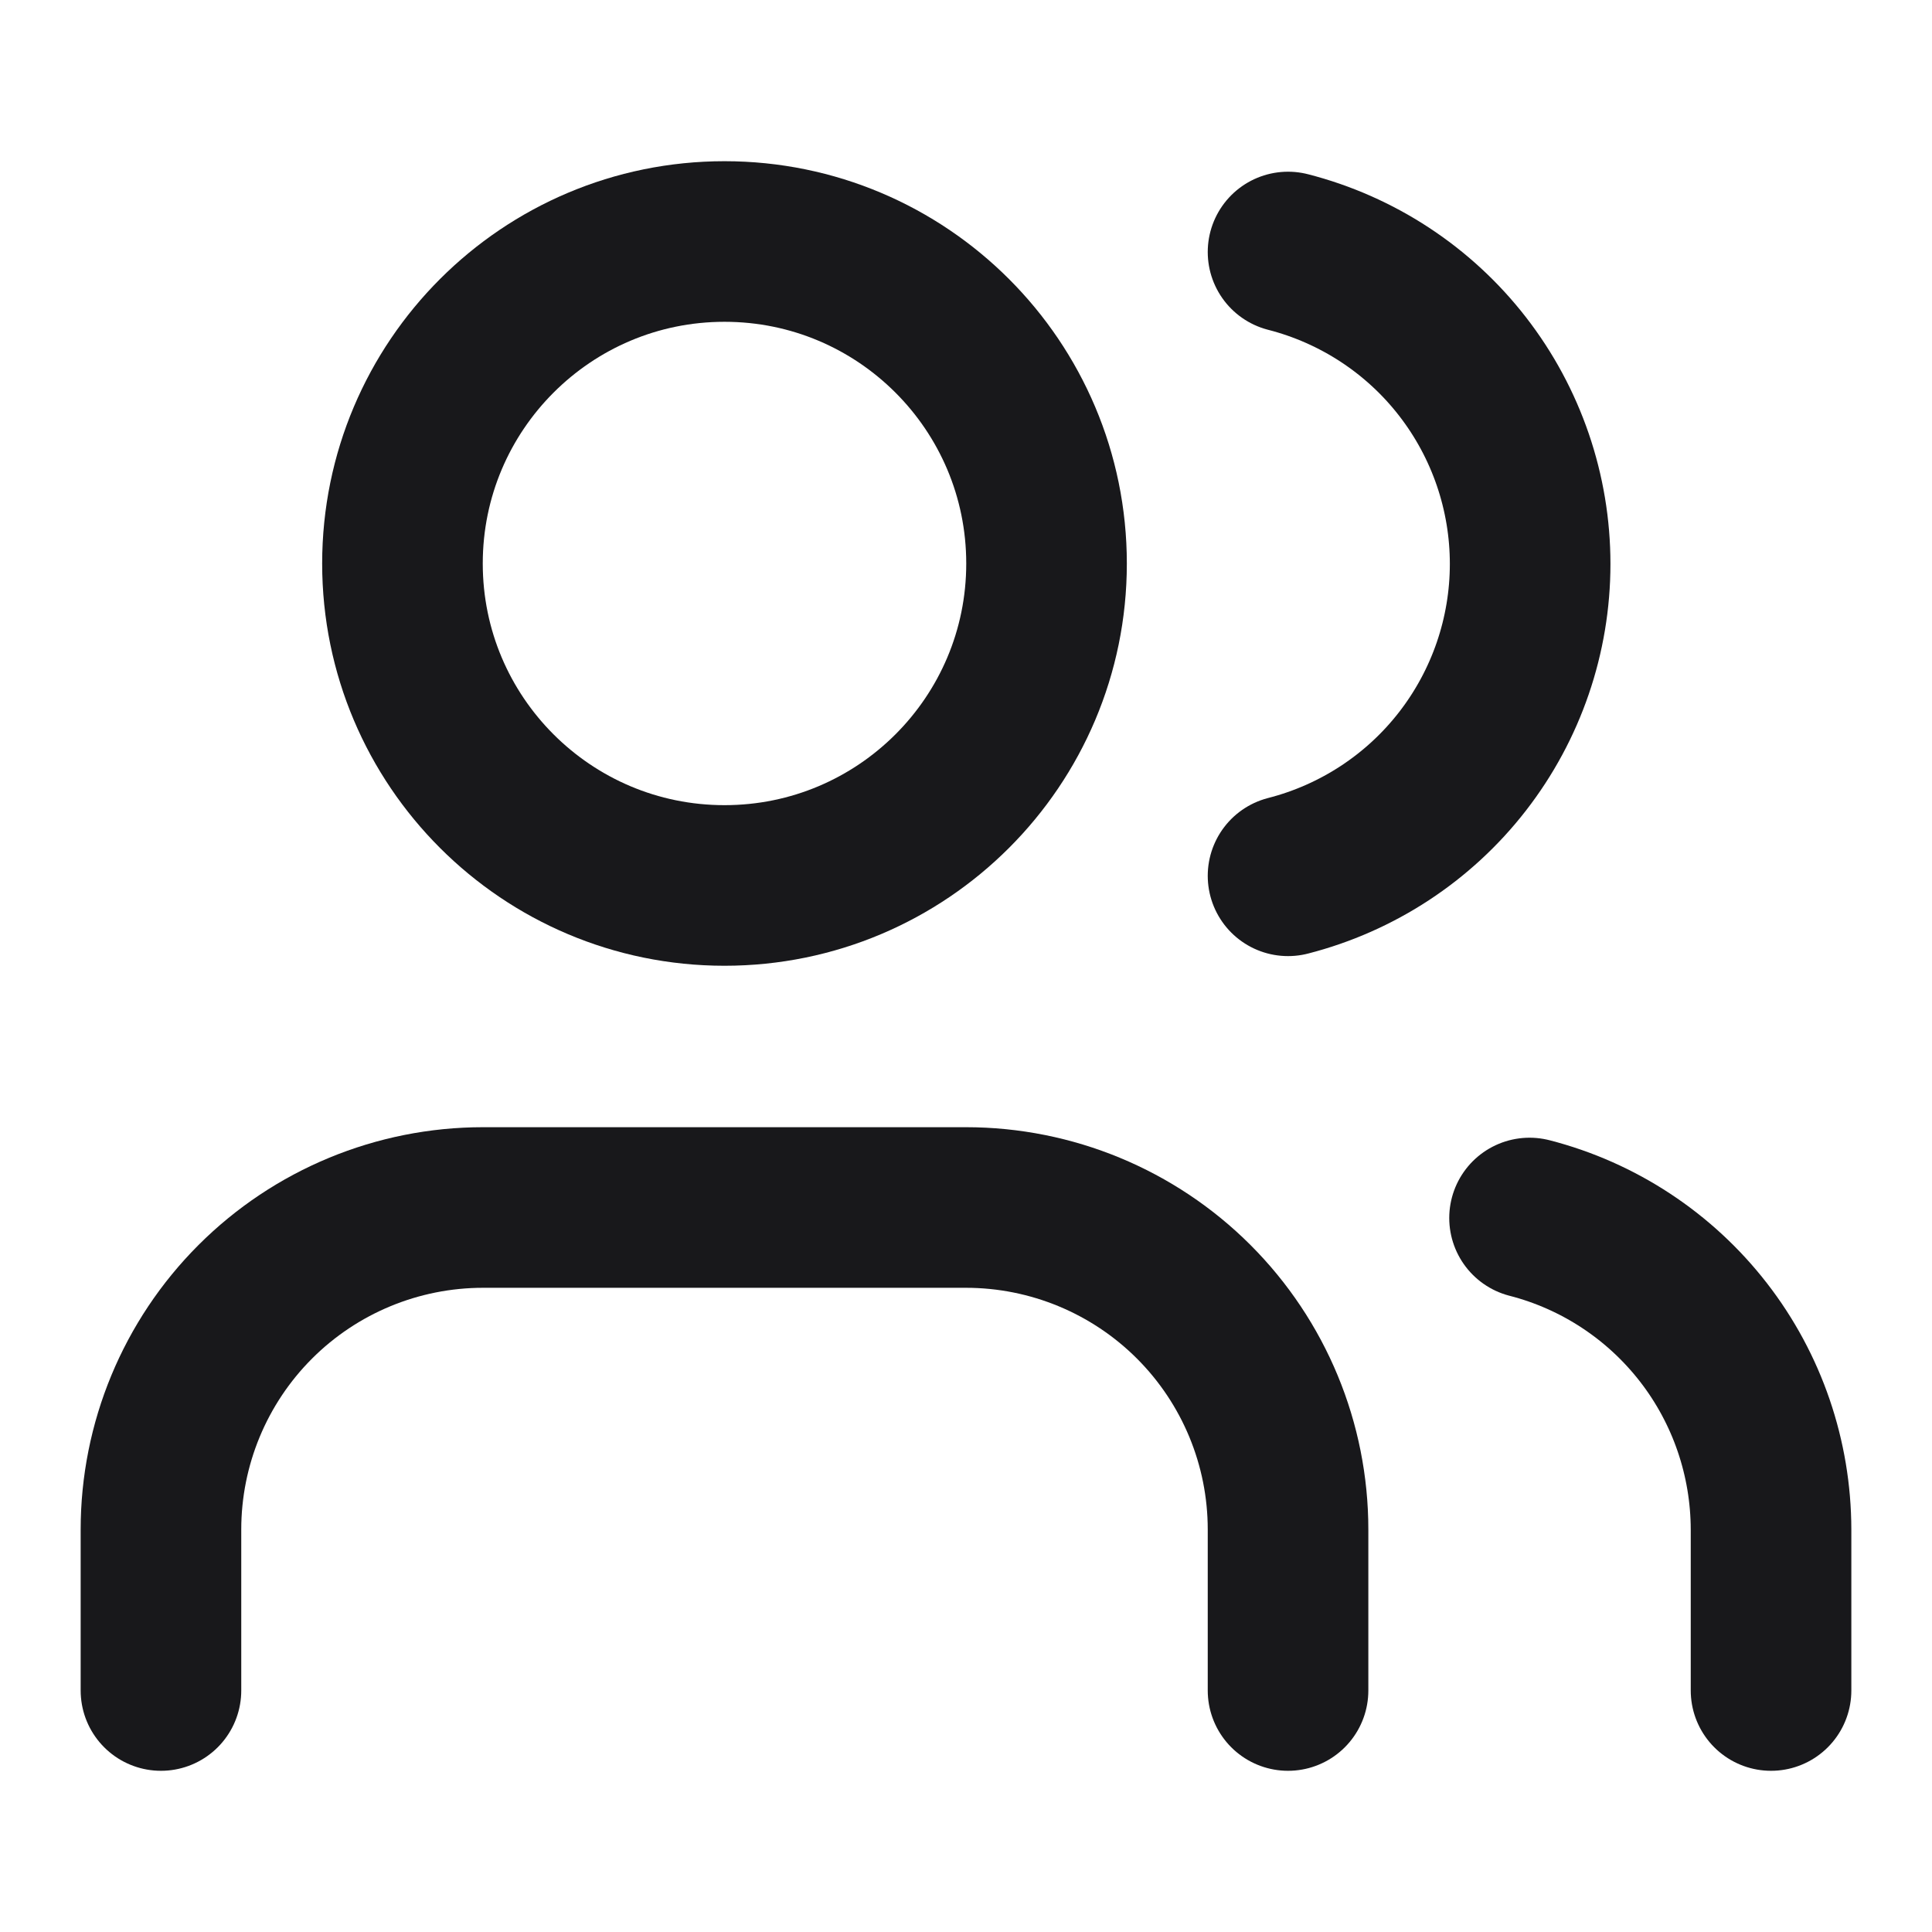 <svg width="16" height="16" viewBox="0 0 16 16" fill="none" xmlns="http://www.w3.org/2000/svg">
<path d="M10.667 14V12.667C10.667 11.959 10.386 11.281 9.886 10.781C9.386 10.281 8.707 10 8 10H4C3.293 10 2.614 10.281 2.114 10.781C1.614 11.281 1.333 11.959 1.333 12.667V14" stroke="#18181B" stroke-width="1.33" stroke-linecap="round" stroke-linejoin="round"/>
<path d="M6 7.333C7.473 7.333 8.667 6.139 8.667 4.667C8.667 3.194 7.473 2 6 2C4.527 2 3.333 3.194 3.333 4.667C3.333 6.139 4.527 7.333 6 7.333Z" stroke="#18181B" stroke-width="1.33" stroke-linecap="round" stroke-linejoin="round"/>
<path d="M14.667 14V12.667C14.666 12.076 14.47 11.502 14.108 11.035C13.746 10.568 13.239 10.234 12.667 10.087" stroke="#18181B" stroke-width="1.33" stroke-linecap="round" stroke-linejoin="round"/>
<path d="M10.667 2.087C11.24 2.234 11.749 2.567 12.112 3.035C12.475 3.503 12.672 4.078 12.672 4.67C12.672 5.262 12.475 5.837 12.112 6.305C11.749 6.773 11.24 7.106 10.667 7.253" stroke="#18181B" stroke-width="1.33" stroke-linecap="round" stroke-linejoin="round"/>
</svg>
